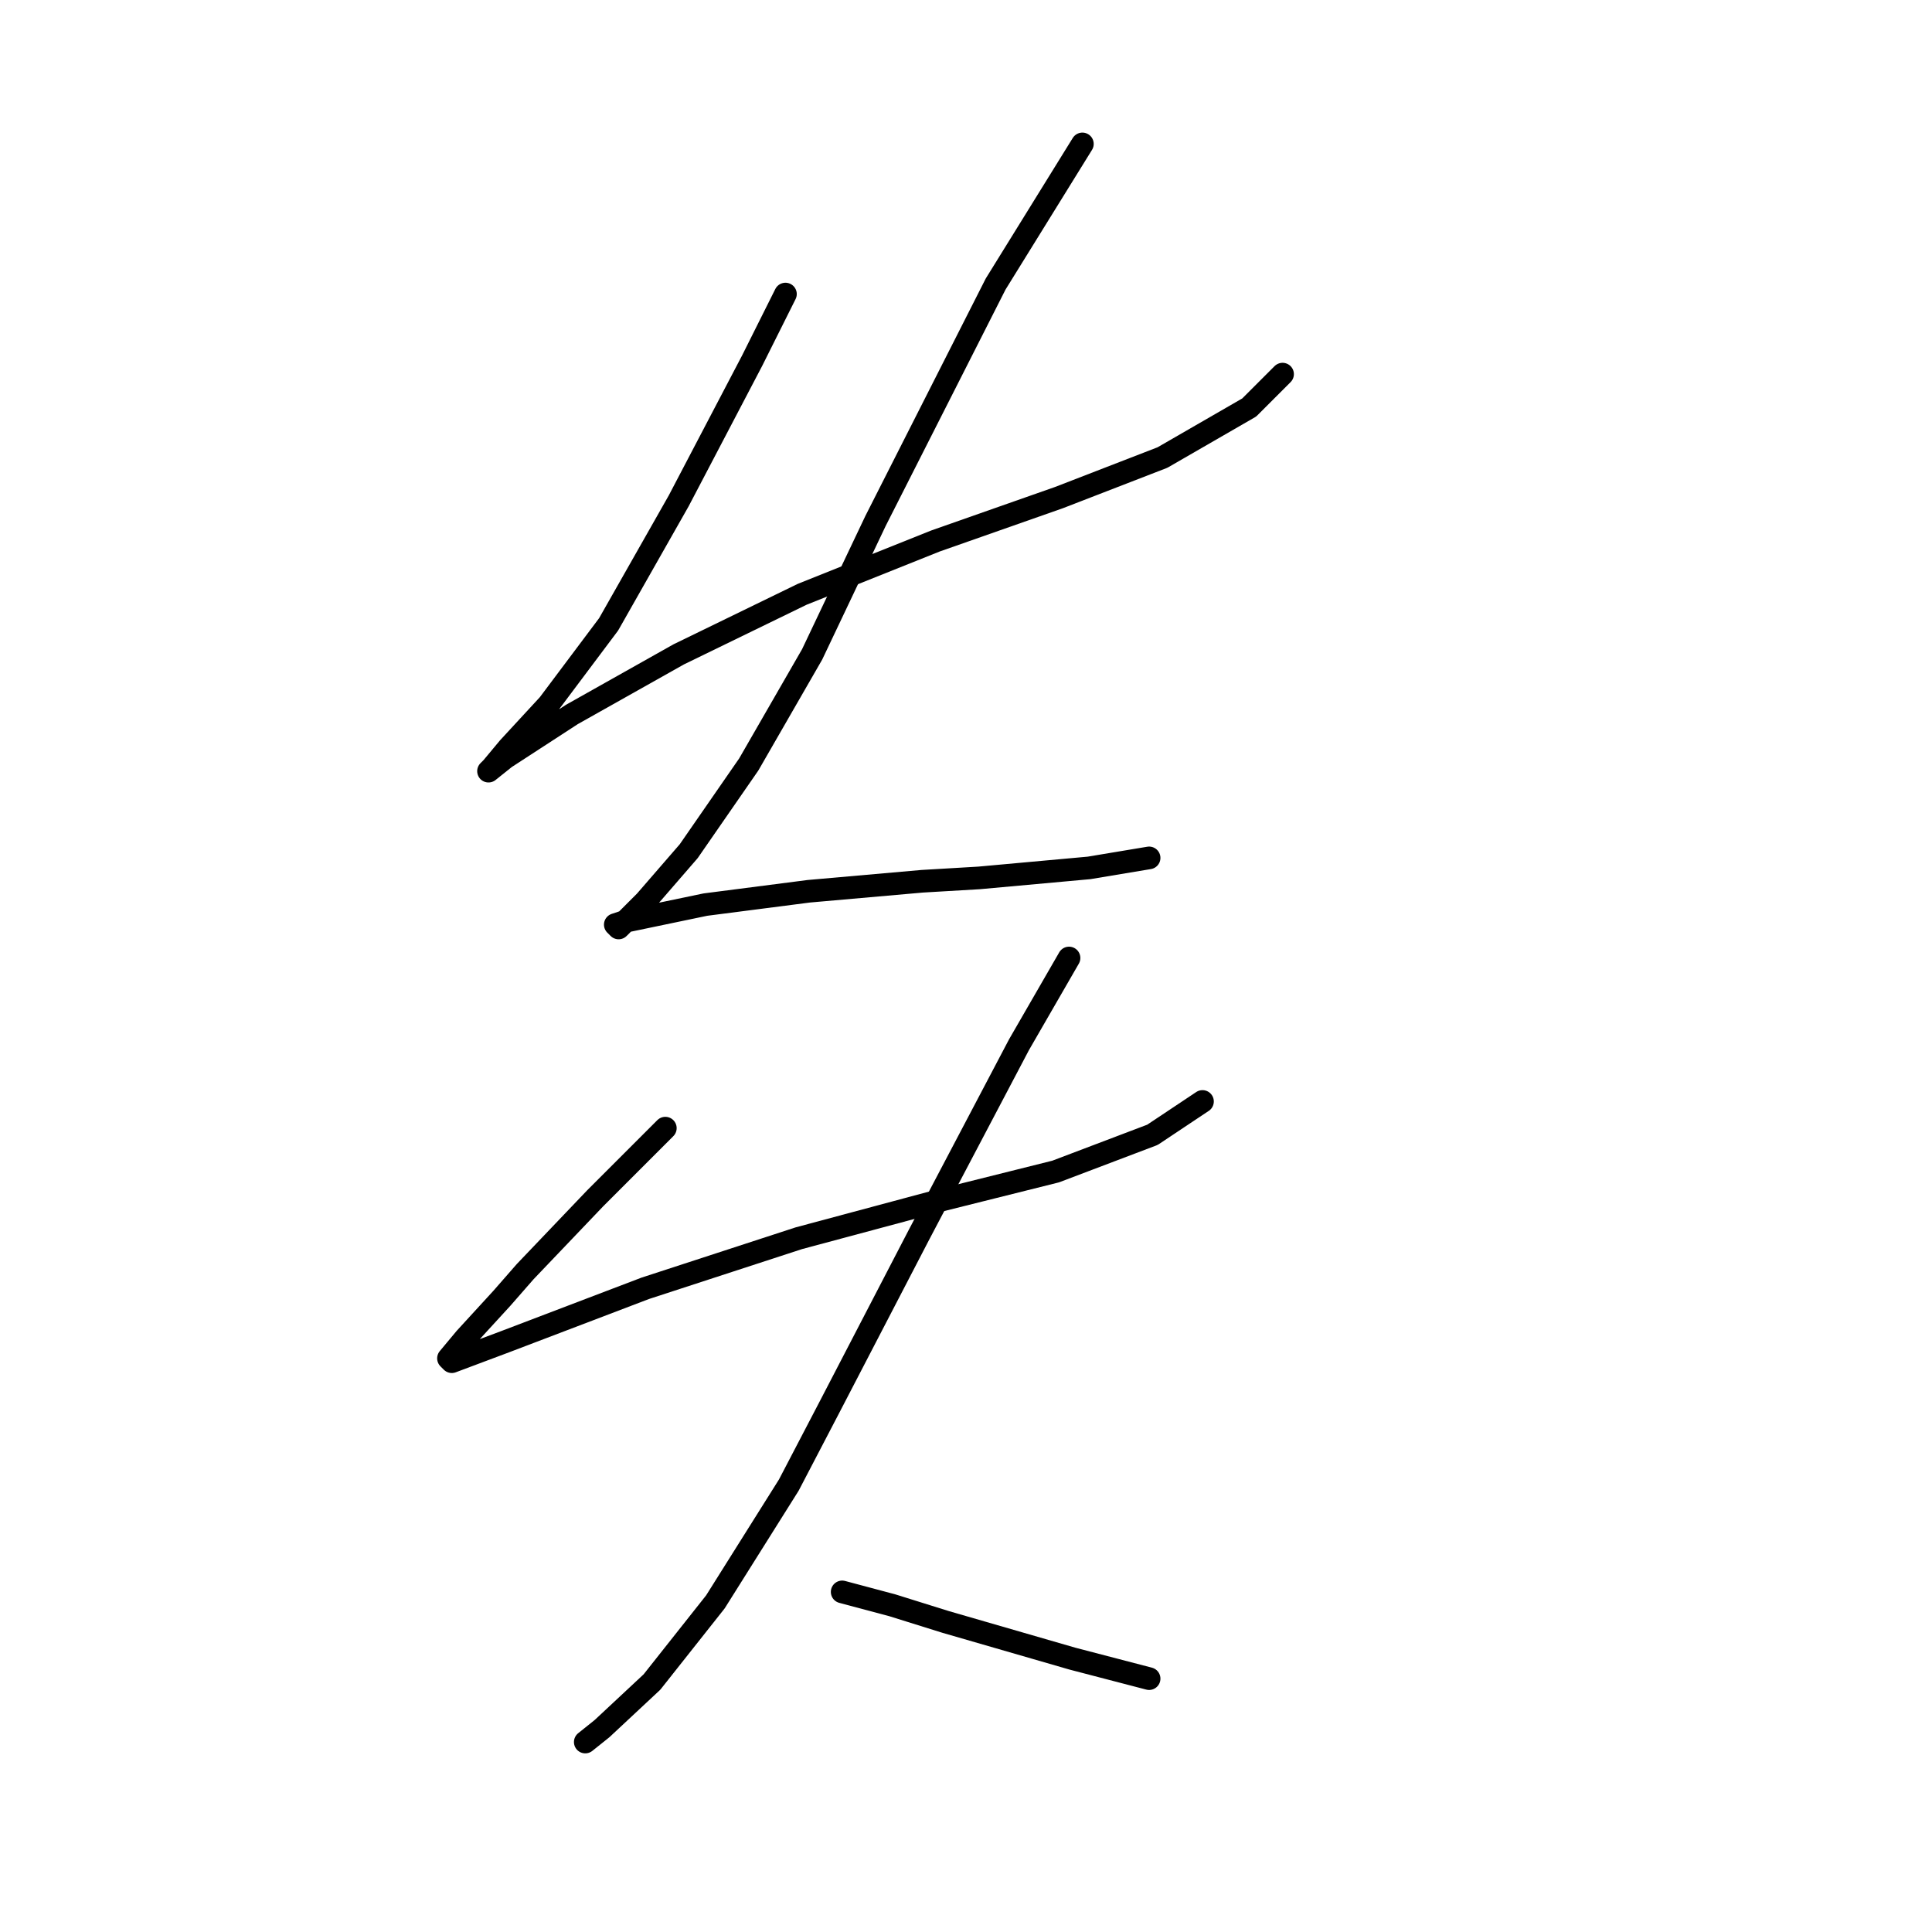 <?xml version="1.0" standalone="no"?>
    <svg width="256" height="256" xmlns="http://www.w3.org/2000/svg" version="1.1">
    <polyline stroke="black" stroke-width="3" stroke-linecap="round" fill="transparent" stroke-linejoin="round" points="104.076 38.964 99.655 47.805 94.792 57.089 89.929 66.373 80.645 82.73 72.688 93.34 67.383 99.087 65.172 101.74 64.73 102.182 66.941 100.414 75.782 94.667 89.929 86.709 106.286 78.751 123.97 71.678 140.327 65.931 154.032 60.626 165.526 53.995 169.947 49.574 169.947 49.574 " />
        <polyline stroke="black" stroke-width="3" stroke-linecap="round" fill="transparent" stroke-linejoin="round" points="143.422 19.07 131.927 37.637 116.012 69.026 107.613 86.709 99.213 101.298 91.255 112.792 85.508 119.423 82.414 122.518 81.972 122.96 81.529 122.518 82.856 122.076 93.466 119.865 107.171 118.097 122.201 116.771 129.717 116.329 144.306 115.002 152.263 113.676 152.263 113.676 " />
        <polyline stroke="black" stroke-width="3" stroke-linecap="round" fill="transparent" stroke-linejoin="round" points="88.161 149.485 83.74 153.906 78.877 158.769 69.593 168.495 66.499 172.032 61.636 177.337 59.425 179.989 59.867 180.431 66.941 177.779 85.508 170.705 105.844 164.074 123.97 159.211 139.885 155.232 152.705 150.369 159.337 145.949 159.337 145.949 " />
        <polyline stroke="black" stroke-width="3" stroke-linecap="round" fill="transparent" stroke-linejoin="round" points="141.653 126.939 135.022 138.433 121.759 163.632 109.823 186.62 104.518 196.788 94.792 212.261 86.392 222.872 79.761 229.061 77.551 230.829 77.551 230.829 " />
        <polyline stroke="black" stroke-width="3" stroke-linecap="round" fill="transparent" stroke-linejoin="round" points="111.591 210.935 118.223 212.704 125.296 214.914 142.095 219.777 152.263 222.429 152.263 222.429 " />
        </svg>
